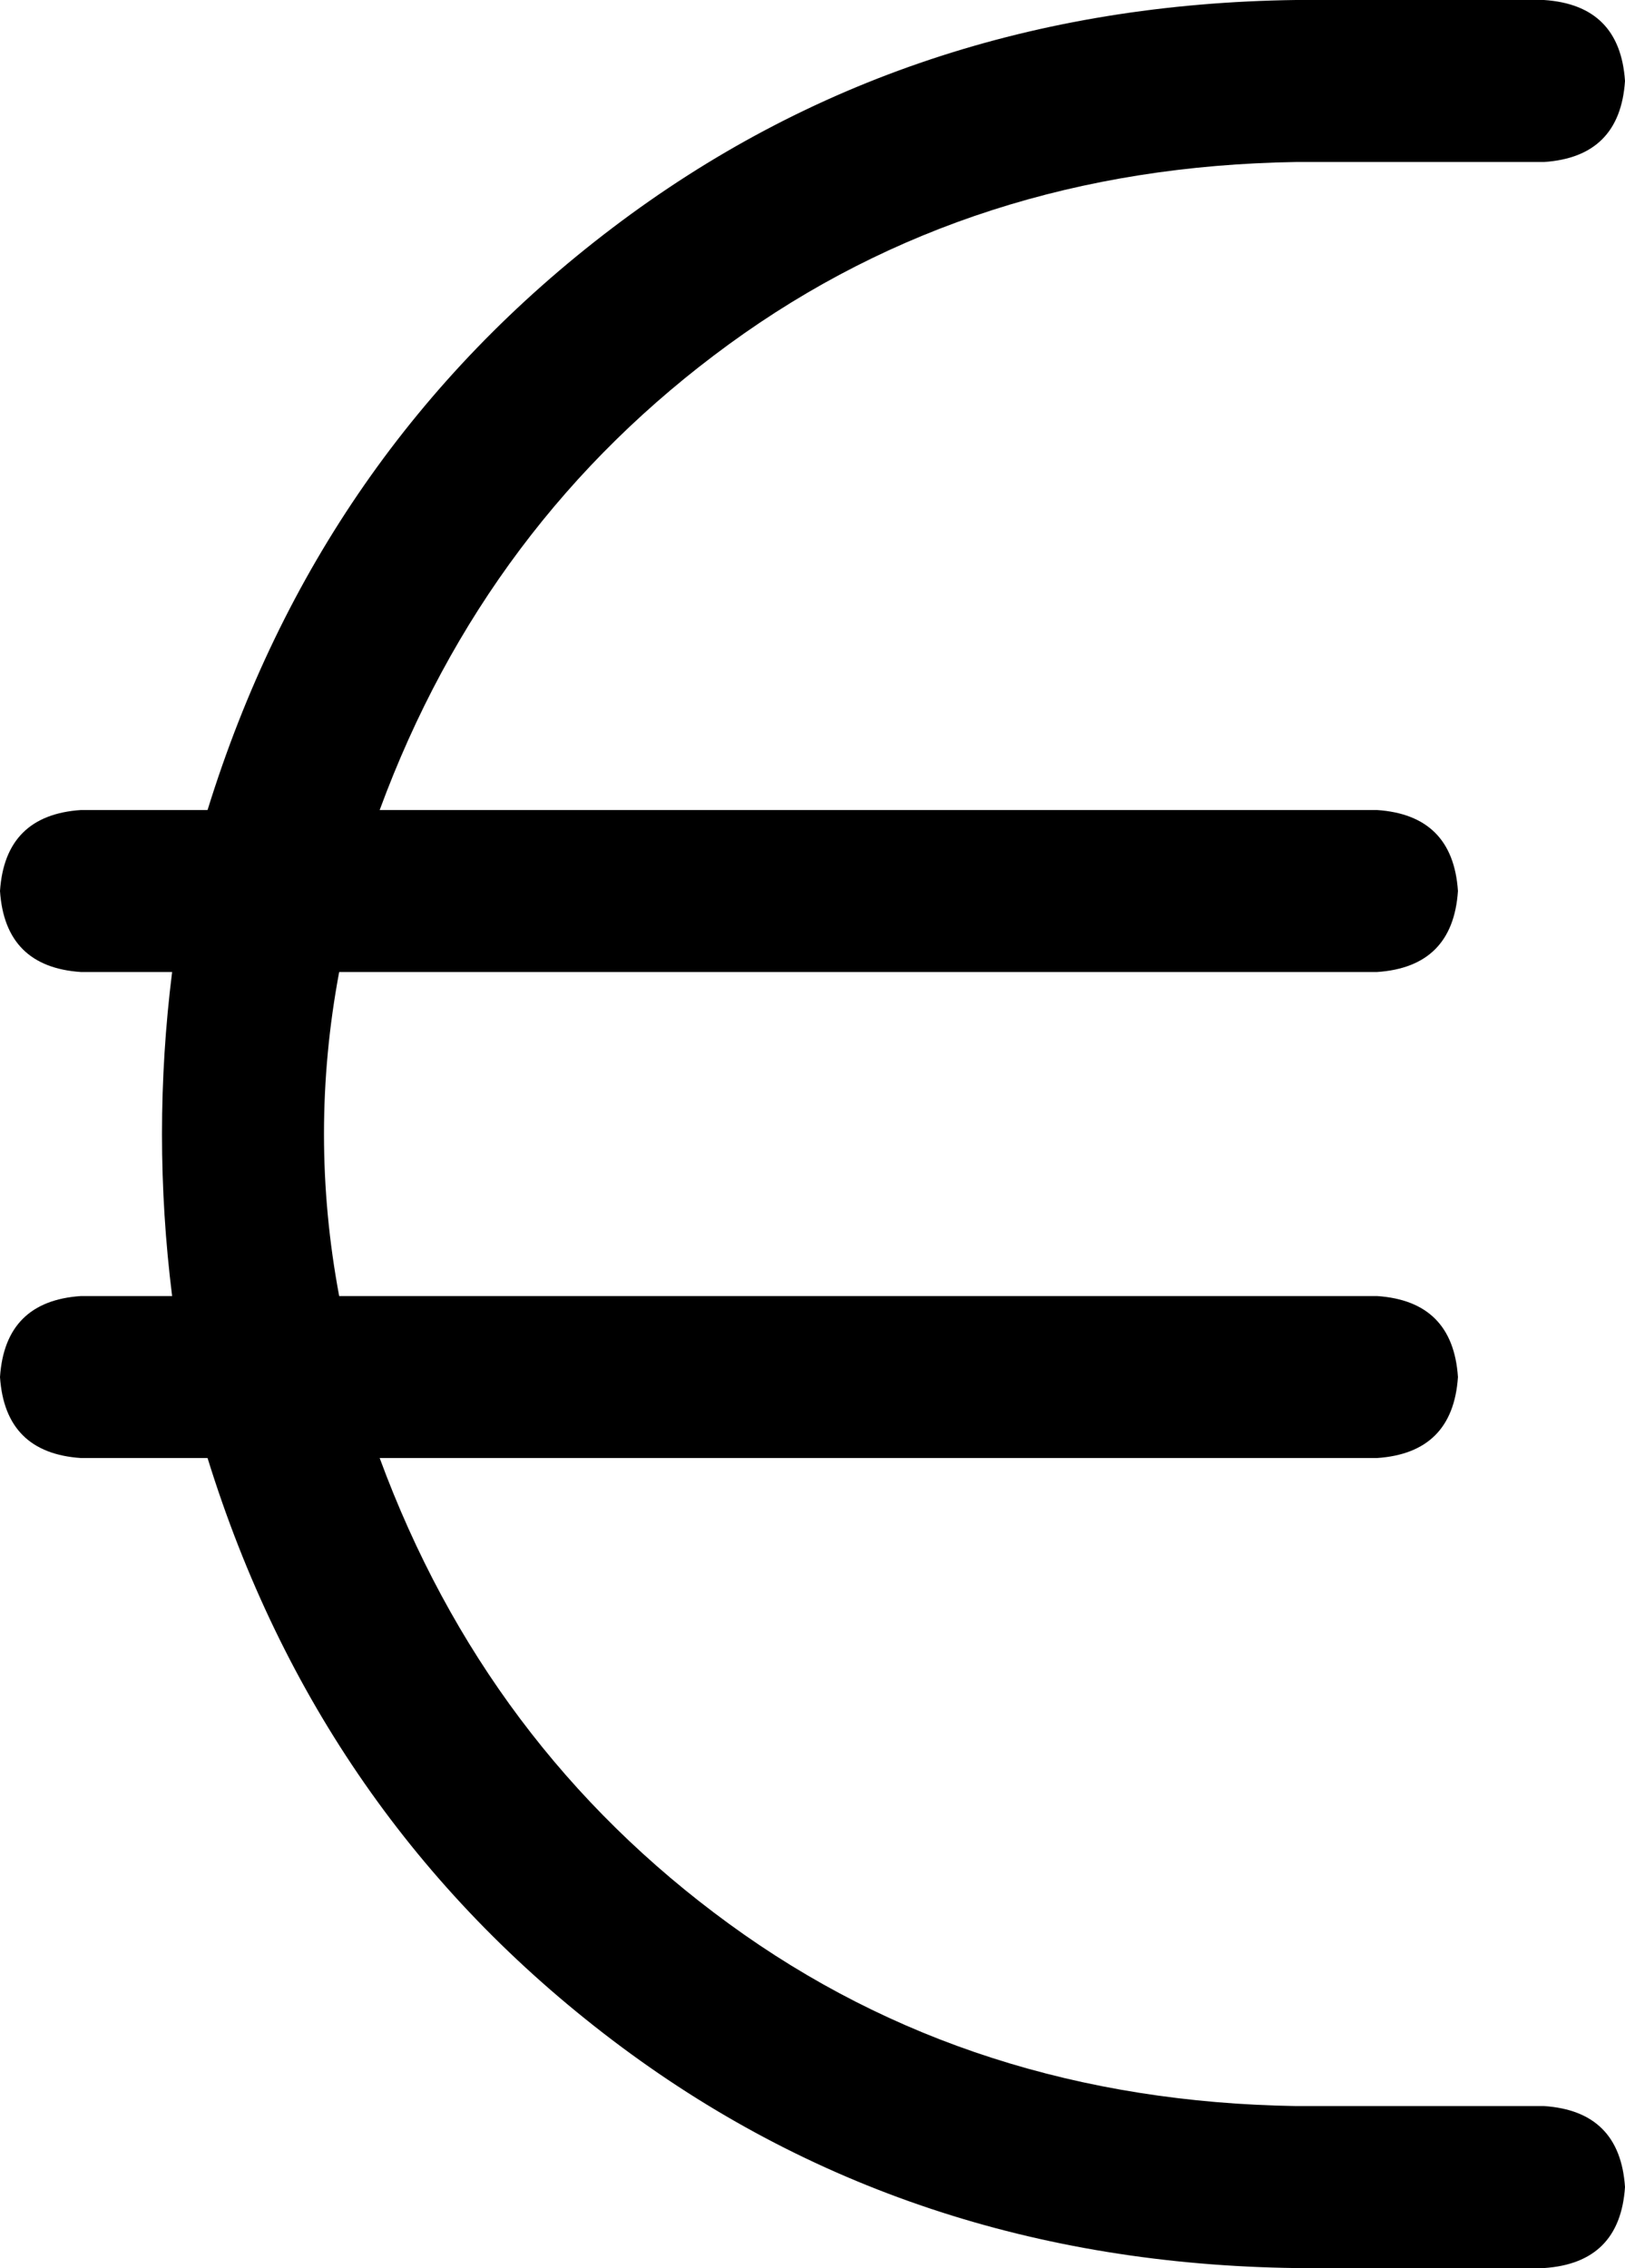 <svg xmlns="http://www.w3.org/2000/svg" viewBox="0 0 321 448">
    <path d="M 34 192 Q 32 208 32 224 Q 32 240 34 256 L 16 256 Q 1 257 0 272 Q 1 287 16 288 L 41 288 Q 63 359 121 403 Q 179 447 256 448 L 305 448 Q 320 447 321 432 Q 320 417 305 416 L 256 416 Q 192 415 144 380 Q 96 345 75 288 L 272 288 Q 287 287 288 272 Q 287 257 272 256 L 67 256 Q 64 240 64 224 Q 64 208 67 192 L 272 192 Q 287 191 288 176 Q 287 161 272 160 L 75 160 Q 96 103 144 68 Q 192 33 256 32 L 305 32 Q 320 31 321 16 Q 320 1 305 0 L 256 0 Q 179 1 121 45 Q 63 89 41 160 L 16 160 Q 1 161 0 176 Q 1 191 16 192 L 34 192 L 34 192 Z"/>
</svg>
